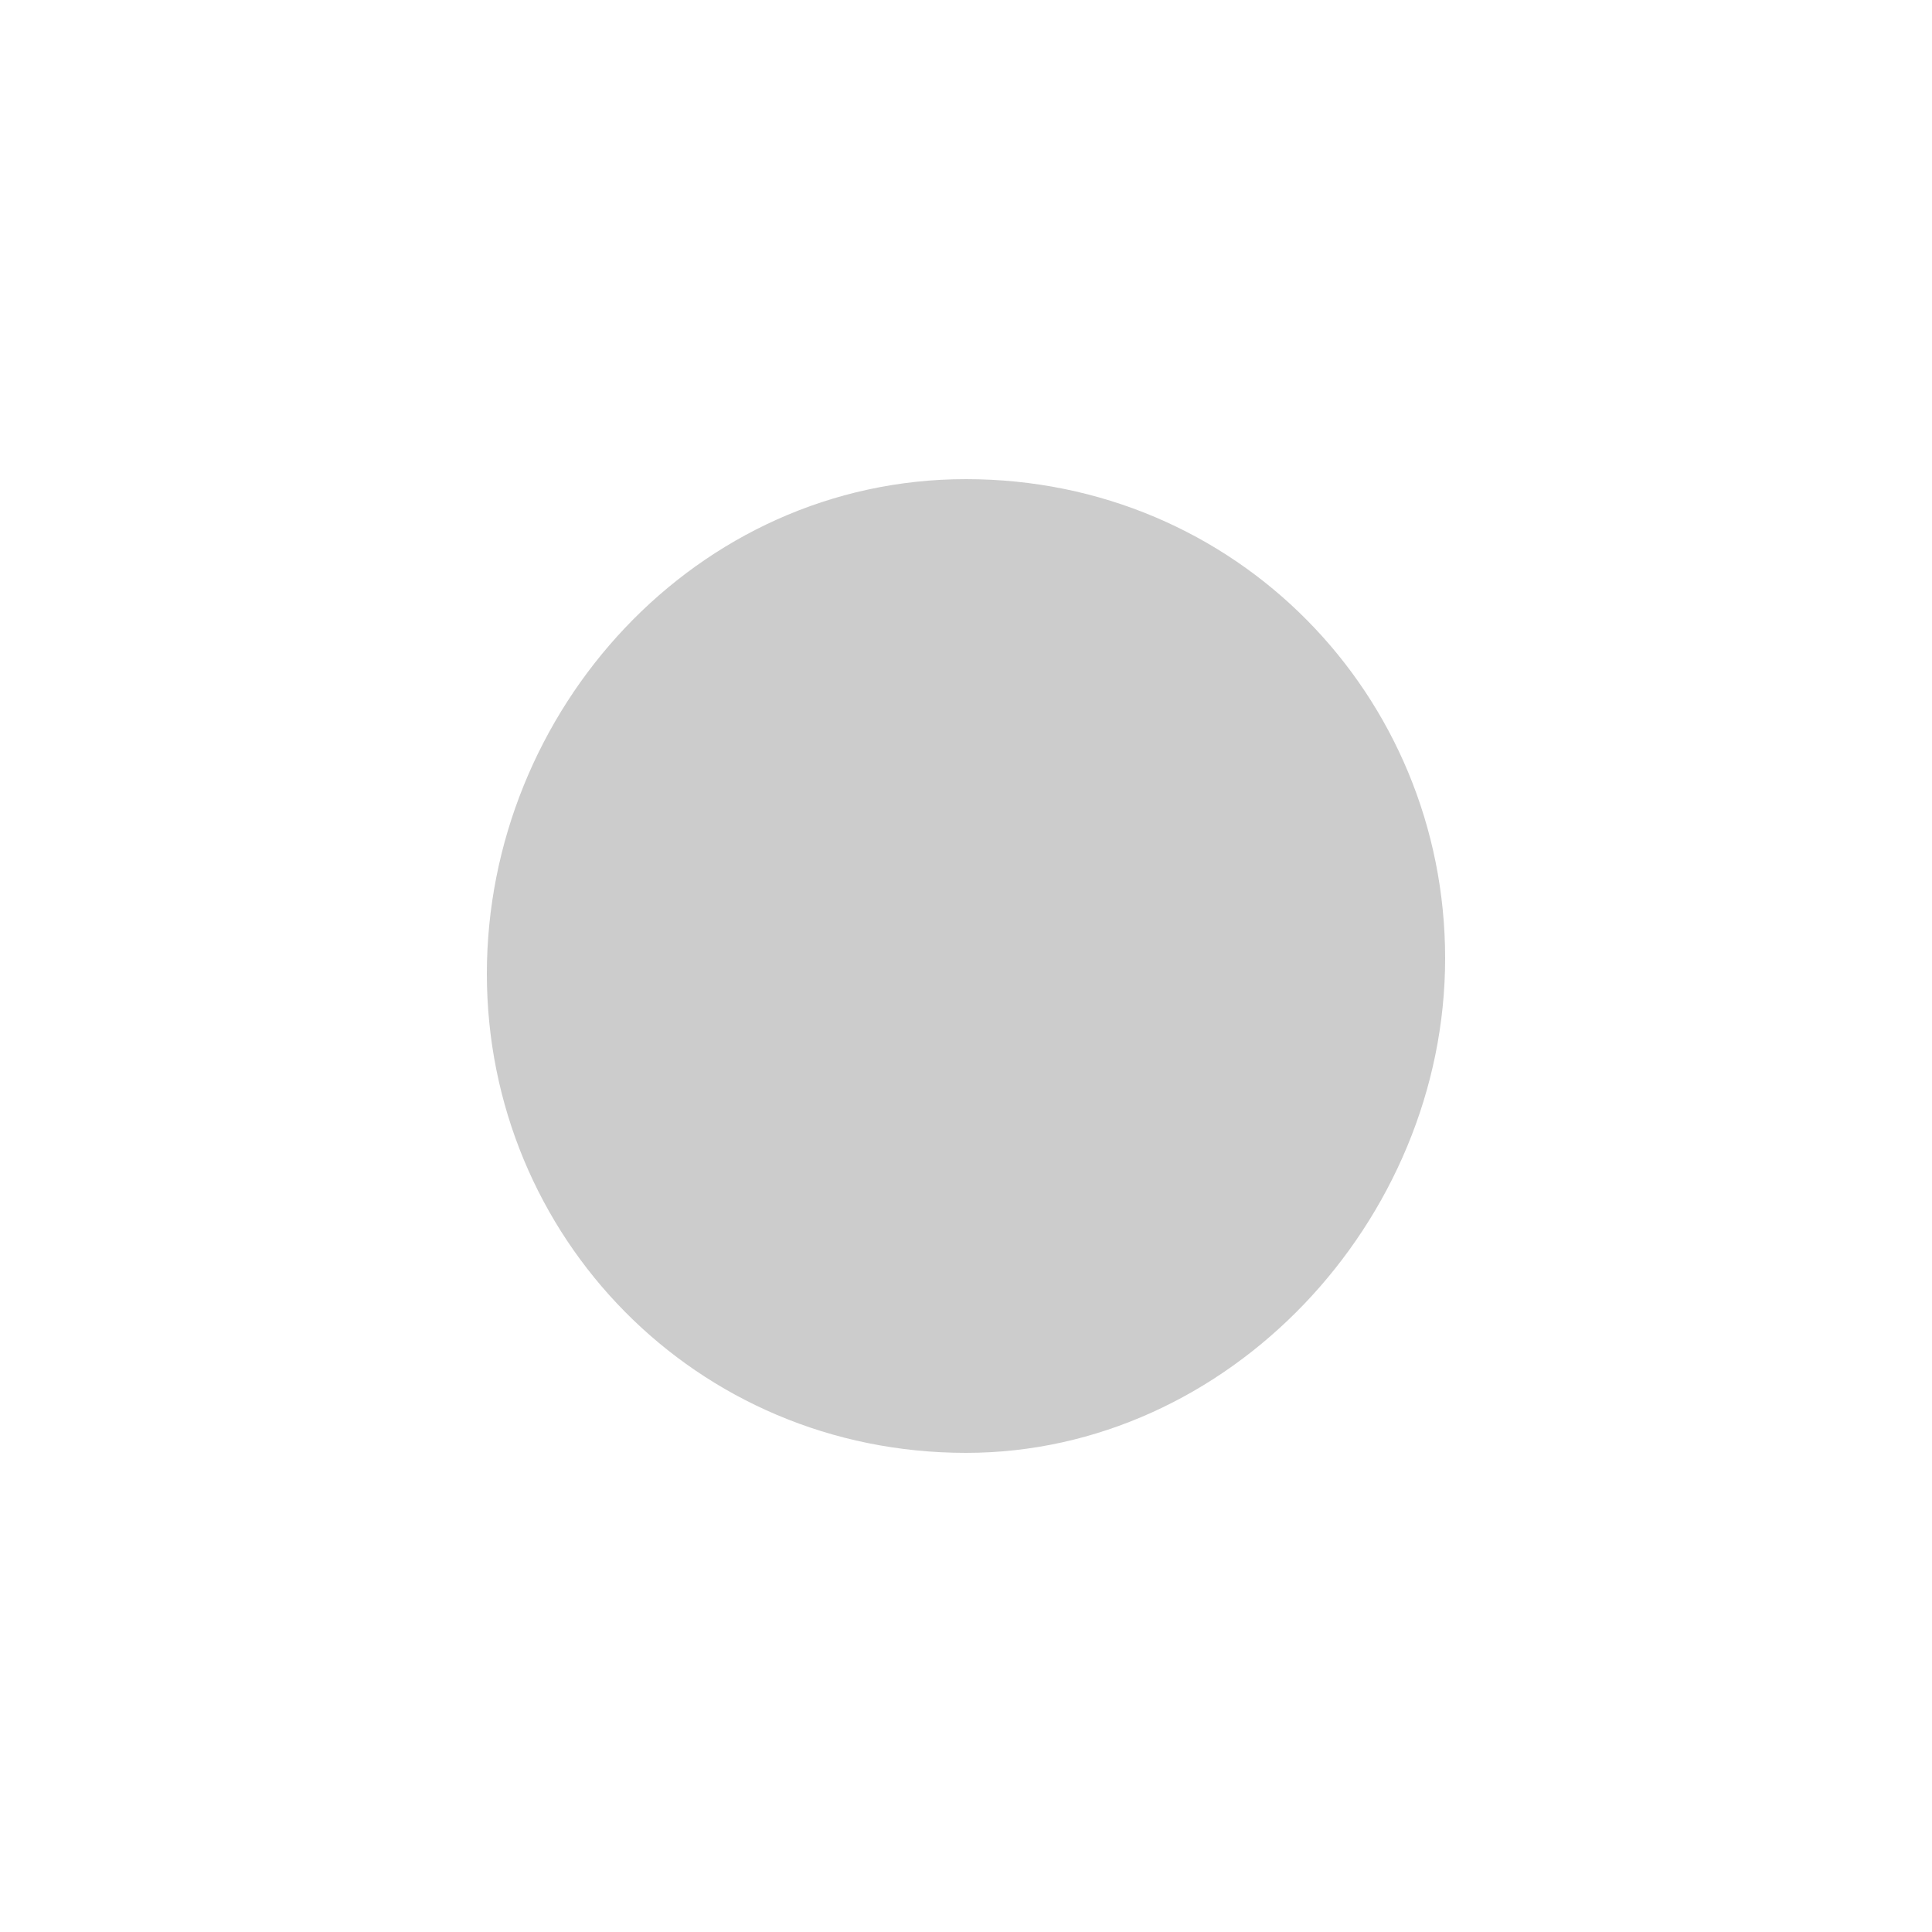 <?xml version="1.0" encoding="utf-8"?>
<!-- Generator: Adobe Illustrator 23.0.6, SVG Export Plug-In . SVG Version: 6.00 Build 0)  -->
<svg version="1.1" id="Layer_1" xmlns="http://www.w3.org/2000/svg" xmlns:xlink="http://www.w3.org/1999/xlink" x="0px" y="0px"
	 viewBox="0 0 25 25" style="enable-background:new 0 0 25 25;" xml:space="preserve">
<style type="text/css">
	.st0{fill:#CCCCCC;}
</style>
<g>
	<path class="st0" d="M12.5,18.8c-3.5,0-6.2-2.8-6.2-6.2S9,6.2,12.5,6.2s6.2,2.8,6.2,6.2S15.9,18.8,12.5,18.8z"/>
</g>
</svg>
